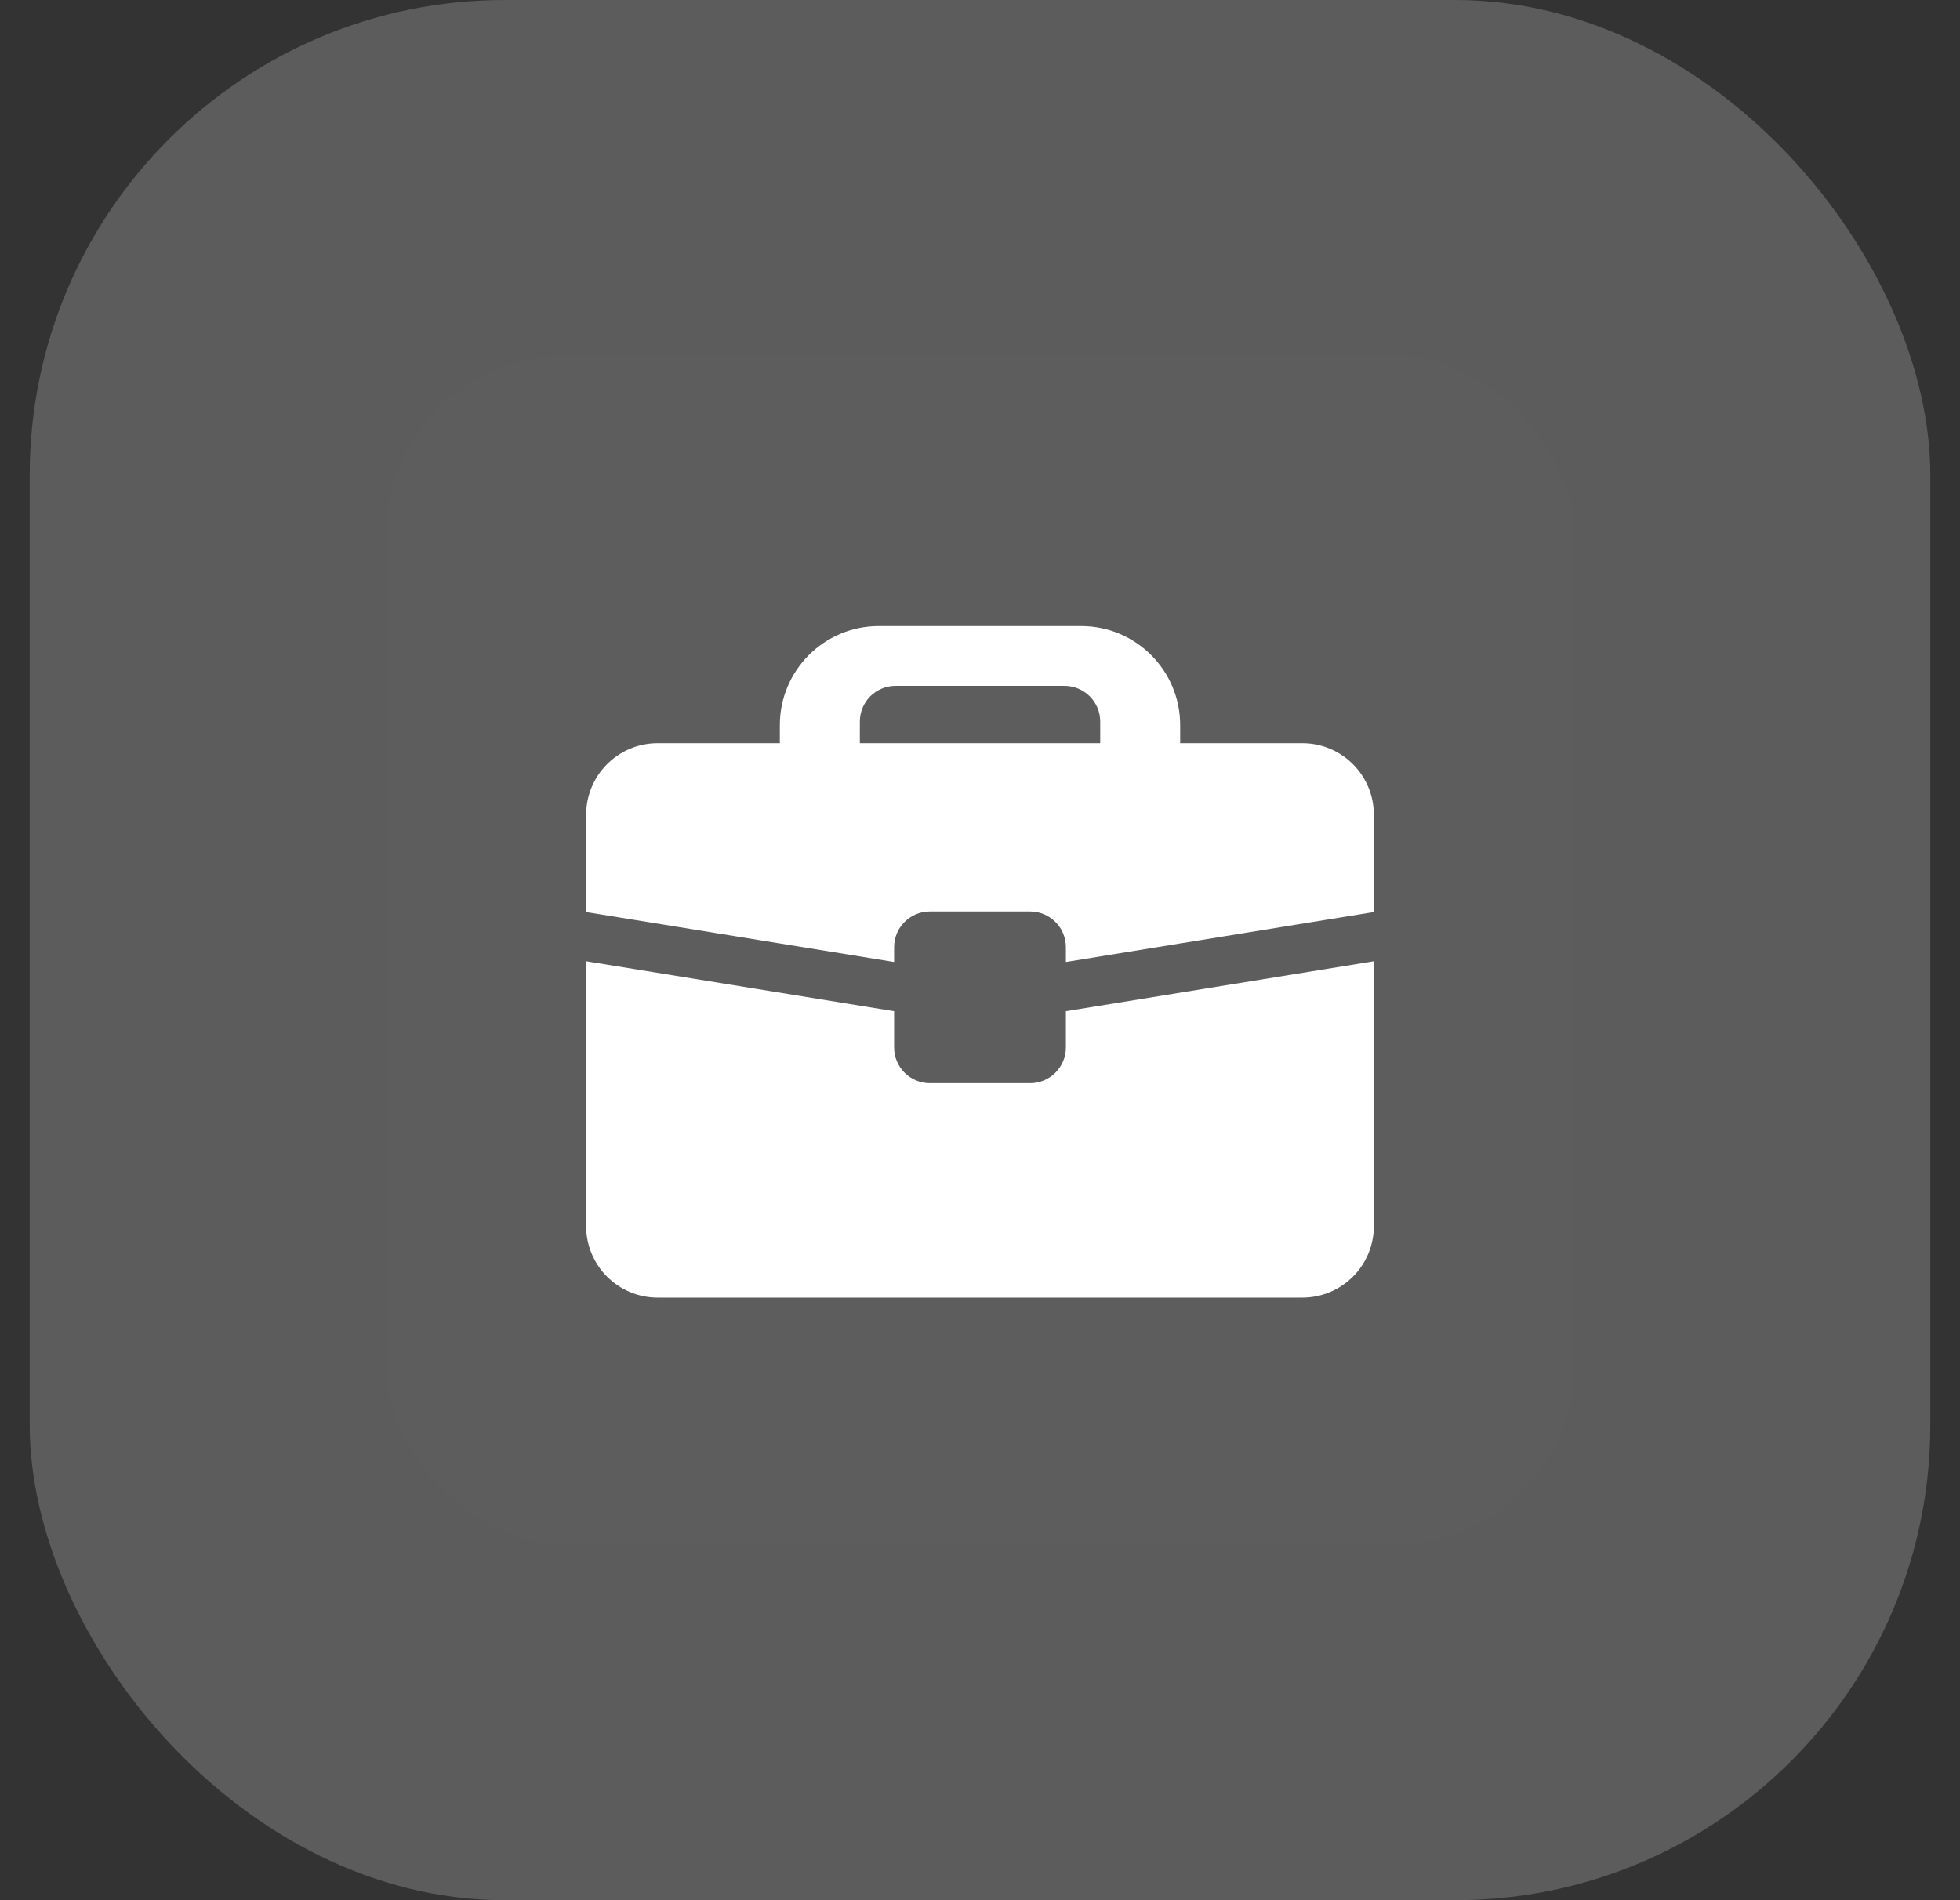 <svg width="33" height="32" viewBox="0 0 33 32" fill="none" xmlns="http://www.w3.org/2000/svg">
	<rect x="0" y="0" width="33" height="32" fill="#333333" stroke="none"/>
	<rect x="0.5" width="32" height="32" rx="8" fill="white" fill-opacity="0.2"/>
	<path fill-rule="evenodd" clip-rule="evenodd" d="M13.13 12.211C13.13 11.29 13.876 10.544 14.796 10.544H18.203C19.124 10.544 19.87 11.29 19.87 12.211V12.516H21.927C22.592 12.516 23.131 13.055 23.131 13.72V15.359L17.946 16.2V15.951C17.946 15.619 17.676 15.349 17.344 15.349H15.656C15.323 15.349 15.054 15.619 15.054 15.951V16.2L9.869 15.359V13.72C9.869 13.055 10.408 12.516 11.073 12.516H13.13V12.211ZM15.054 17.639V17.029L9.869 16.188V20.649C9.869 21.313 10.408 21.852 11.073 21.852H21.927C22.592 21.852 23.131 21.313 23.131 20.649V16.188L17.946 17.029V17.639C17.946 17.971 17.676 18.241 17.344 18.241H15.656C15.323 18.241 15.054 17.971 15.054 17.639ZM18.524 12.516H14.477V12.152C14.477 11.819 14.746 11.55 15.079 11.55H17.922C18.254 11.55 18.524 11.819 18.524 12.152V12.516Z" fill="white"/>
	<rect x="6.5" y="6" width="20" height="20" rx="3" fill="white" fill-opacity="0.01"/>
</svg>
